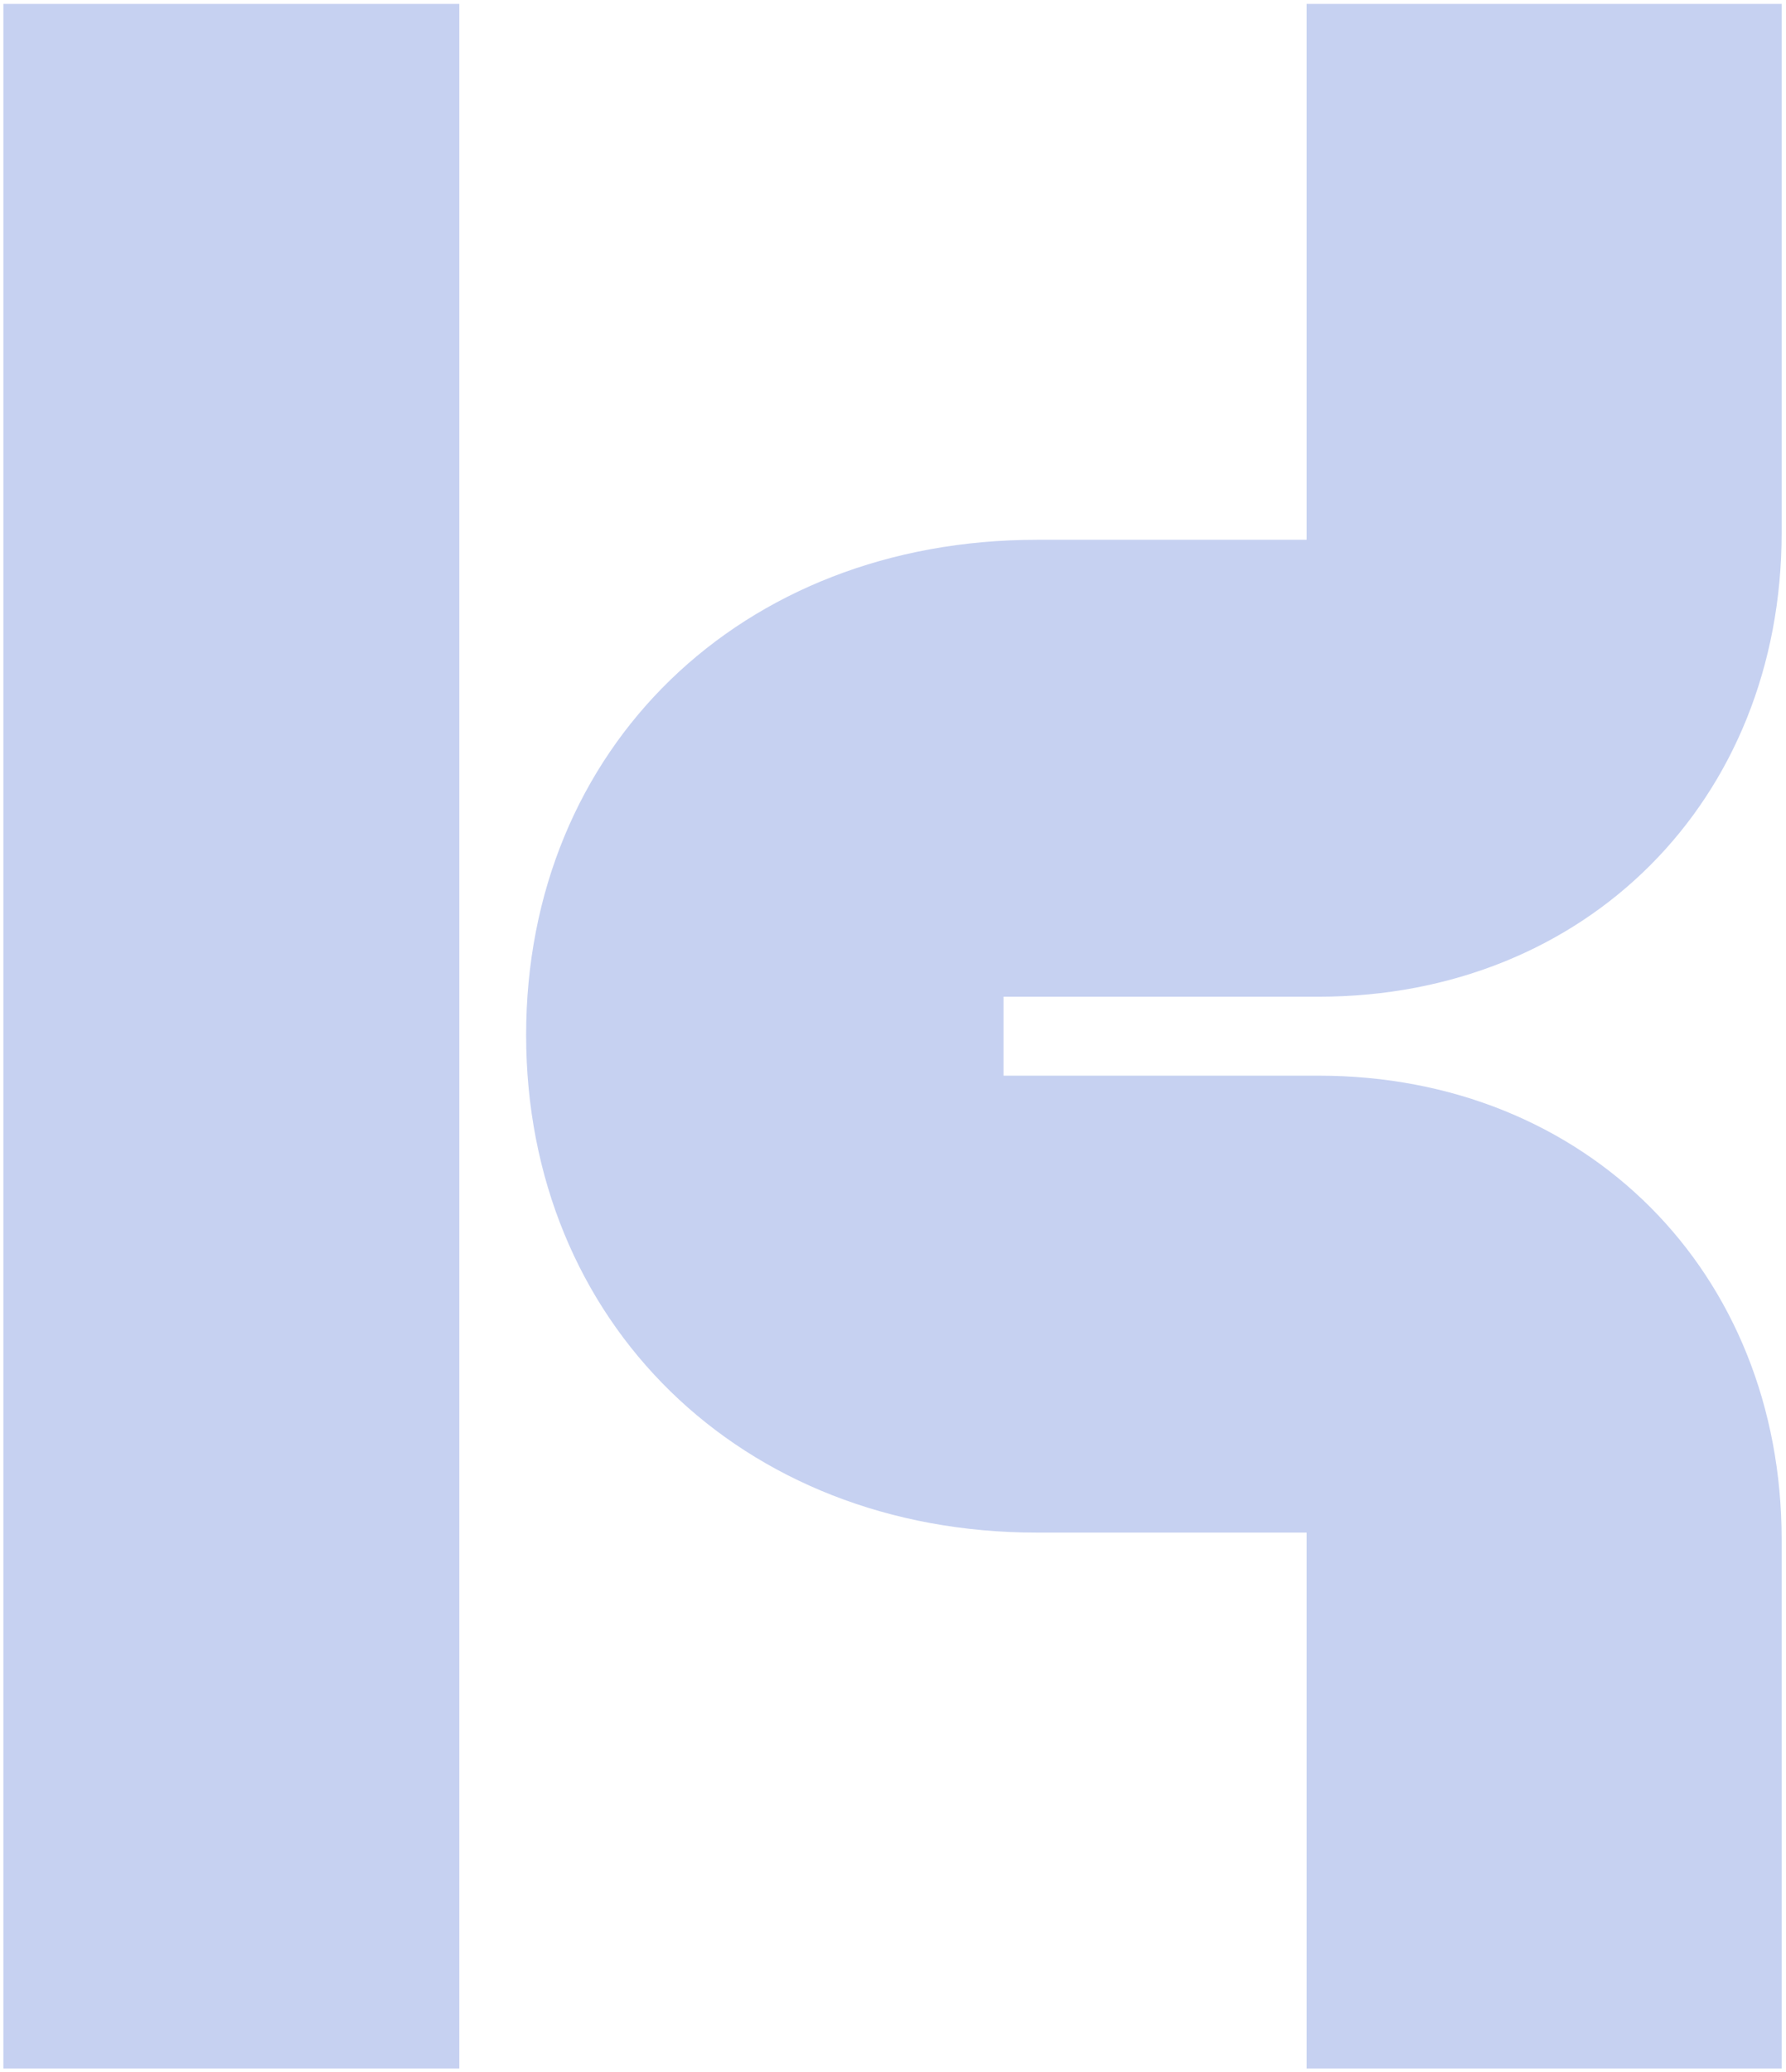 <svg width="231" height="268" viewBox="0 0 231 268" fill="none" xmlns="http://www.w3.org/2000/svg">
<path d="M0.438 267.505L0.438 0.505L59.405 0.505L59.405 267.505H0.438ZM169.002 69.808V0.505L230.438 0.505V68.879C230.438 103.531 205.123 128.9 170.546 128.9H129.794V139.11H170.546C205.123 139.11 230.438 164.48 230.438 199.131L230.438 267.505H169.002L169.002 198.203H134.116C95.834 198.203 68.049 170.977 68.049 133.85C68.049 96.724 95.834 69.808 134.116 69.808H169.002Z" fill="#C6D1F1"/>
</svg>
